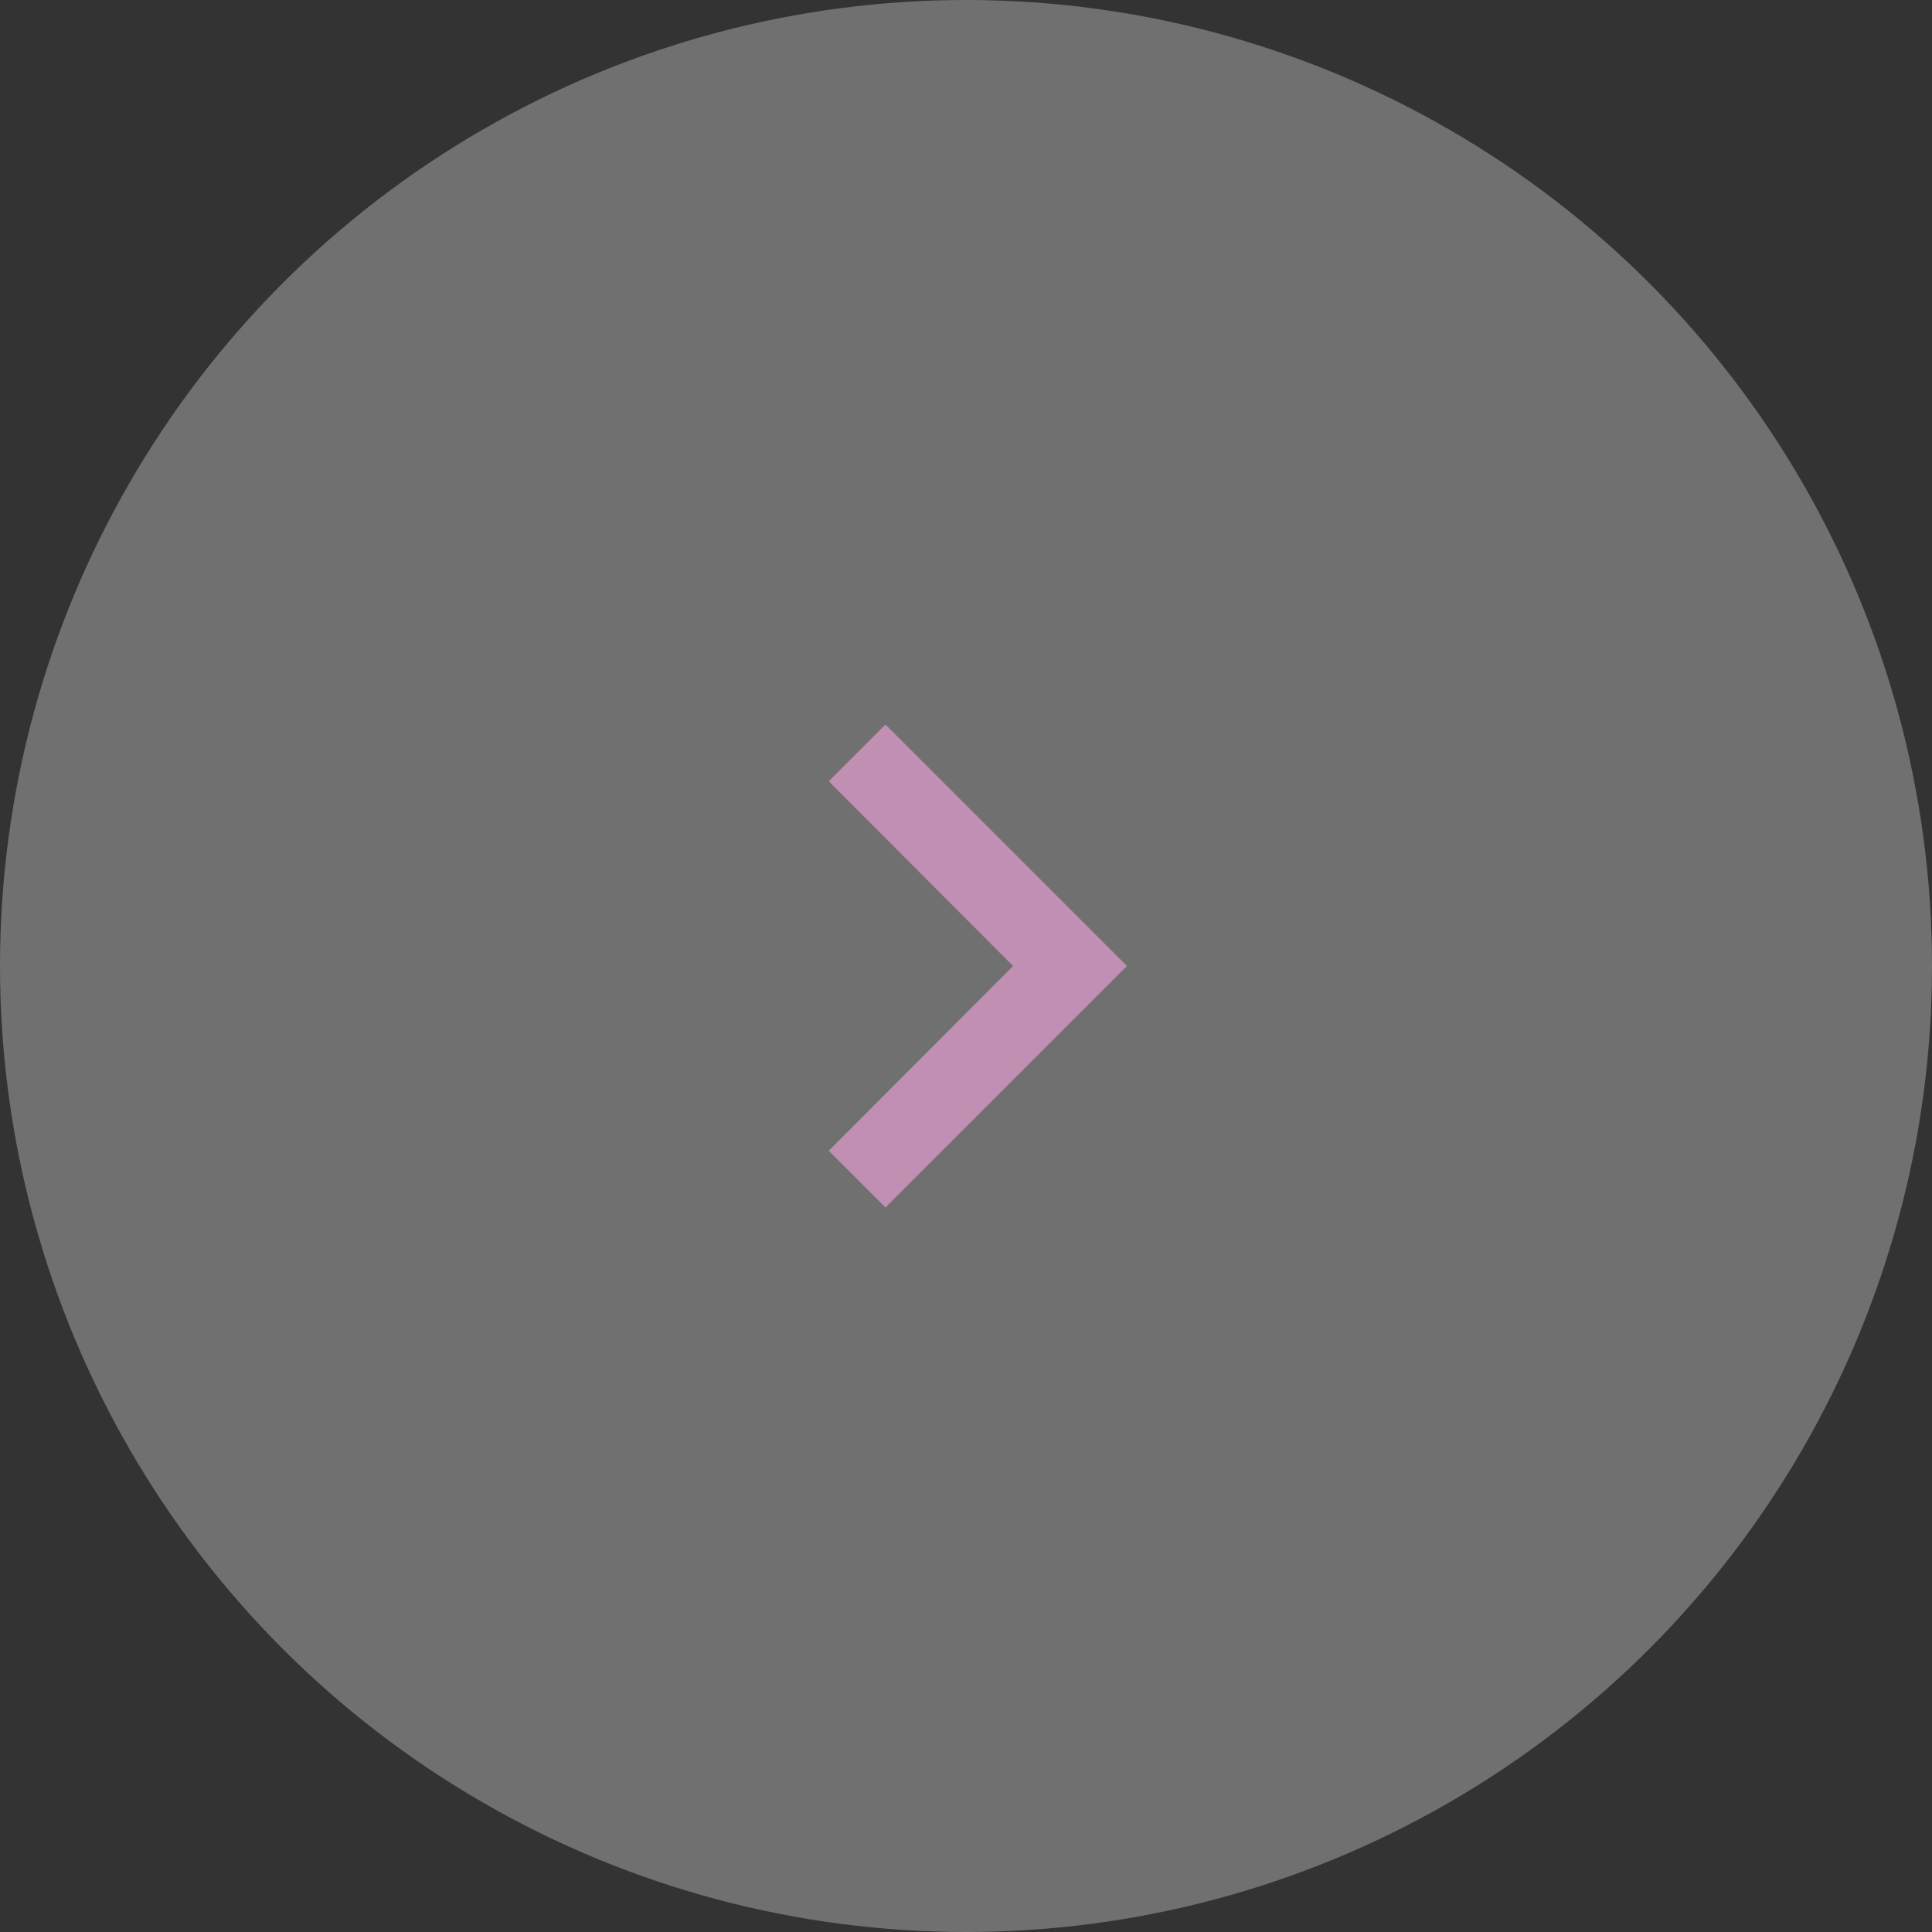<svg width="64" height="64" viewBox="0 0 64 64" fill="none" xmlns="http://www.w3.org/2000/svg">
<rect x="0" y="0" width="64" height="64" fill="#333333" stroke="none"/>
<circle cx="32" cy="32" r="32" fill="white" fill-opacity="0.3"/>
<g clip-path="url(#clip0_293_6033)">
<path d="M27.453 38.12L33.56 32L27.453 25.88L29.333 24L37.333 32L29.333 40L27.453 38.12Z" fill="#C08FB2"/>
</g>
<defs>
<clipPath id="clip0_293_6033">
<rect width="32" height="32" fill="white" transform="translate(16 16)"/>
</clipPath>
</defs>
</svg>
